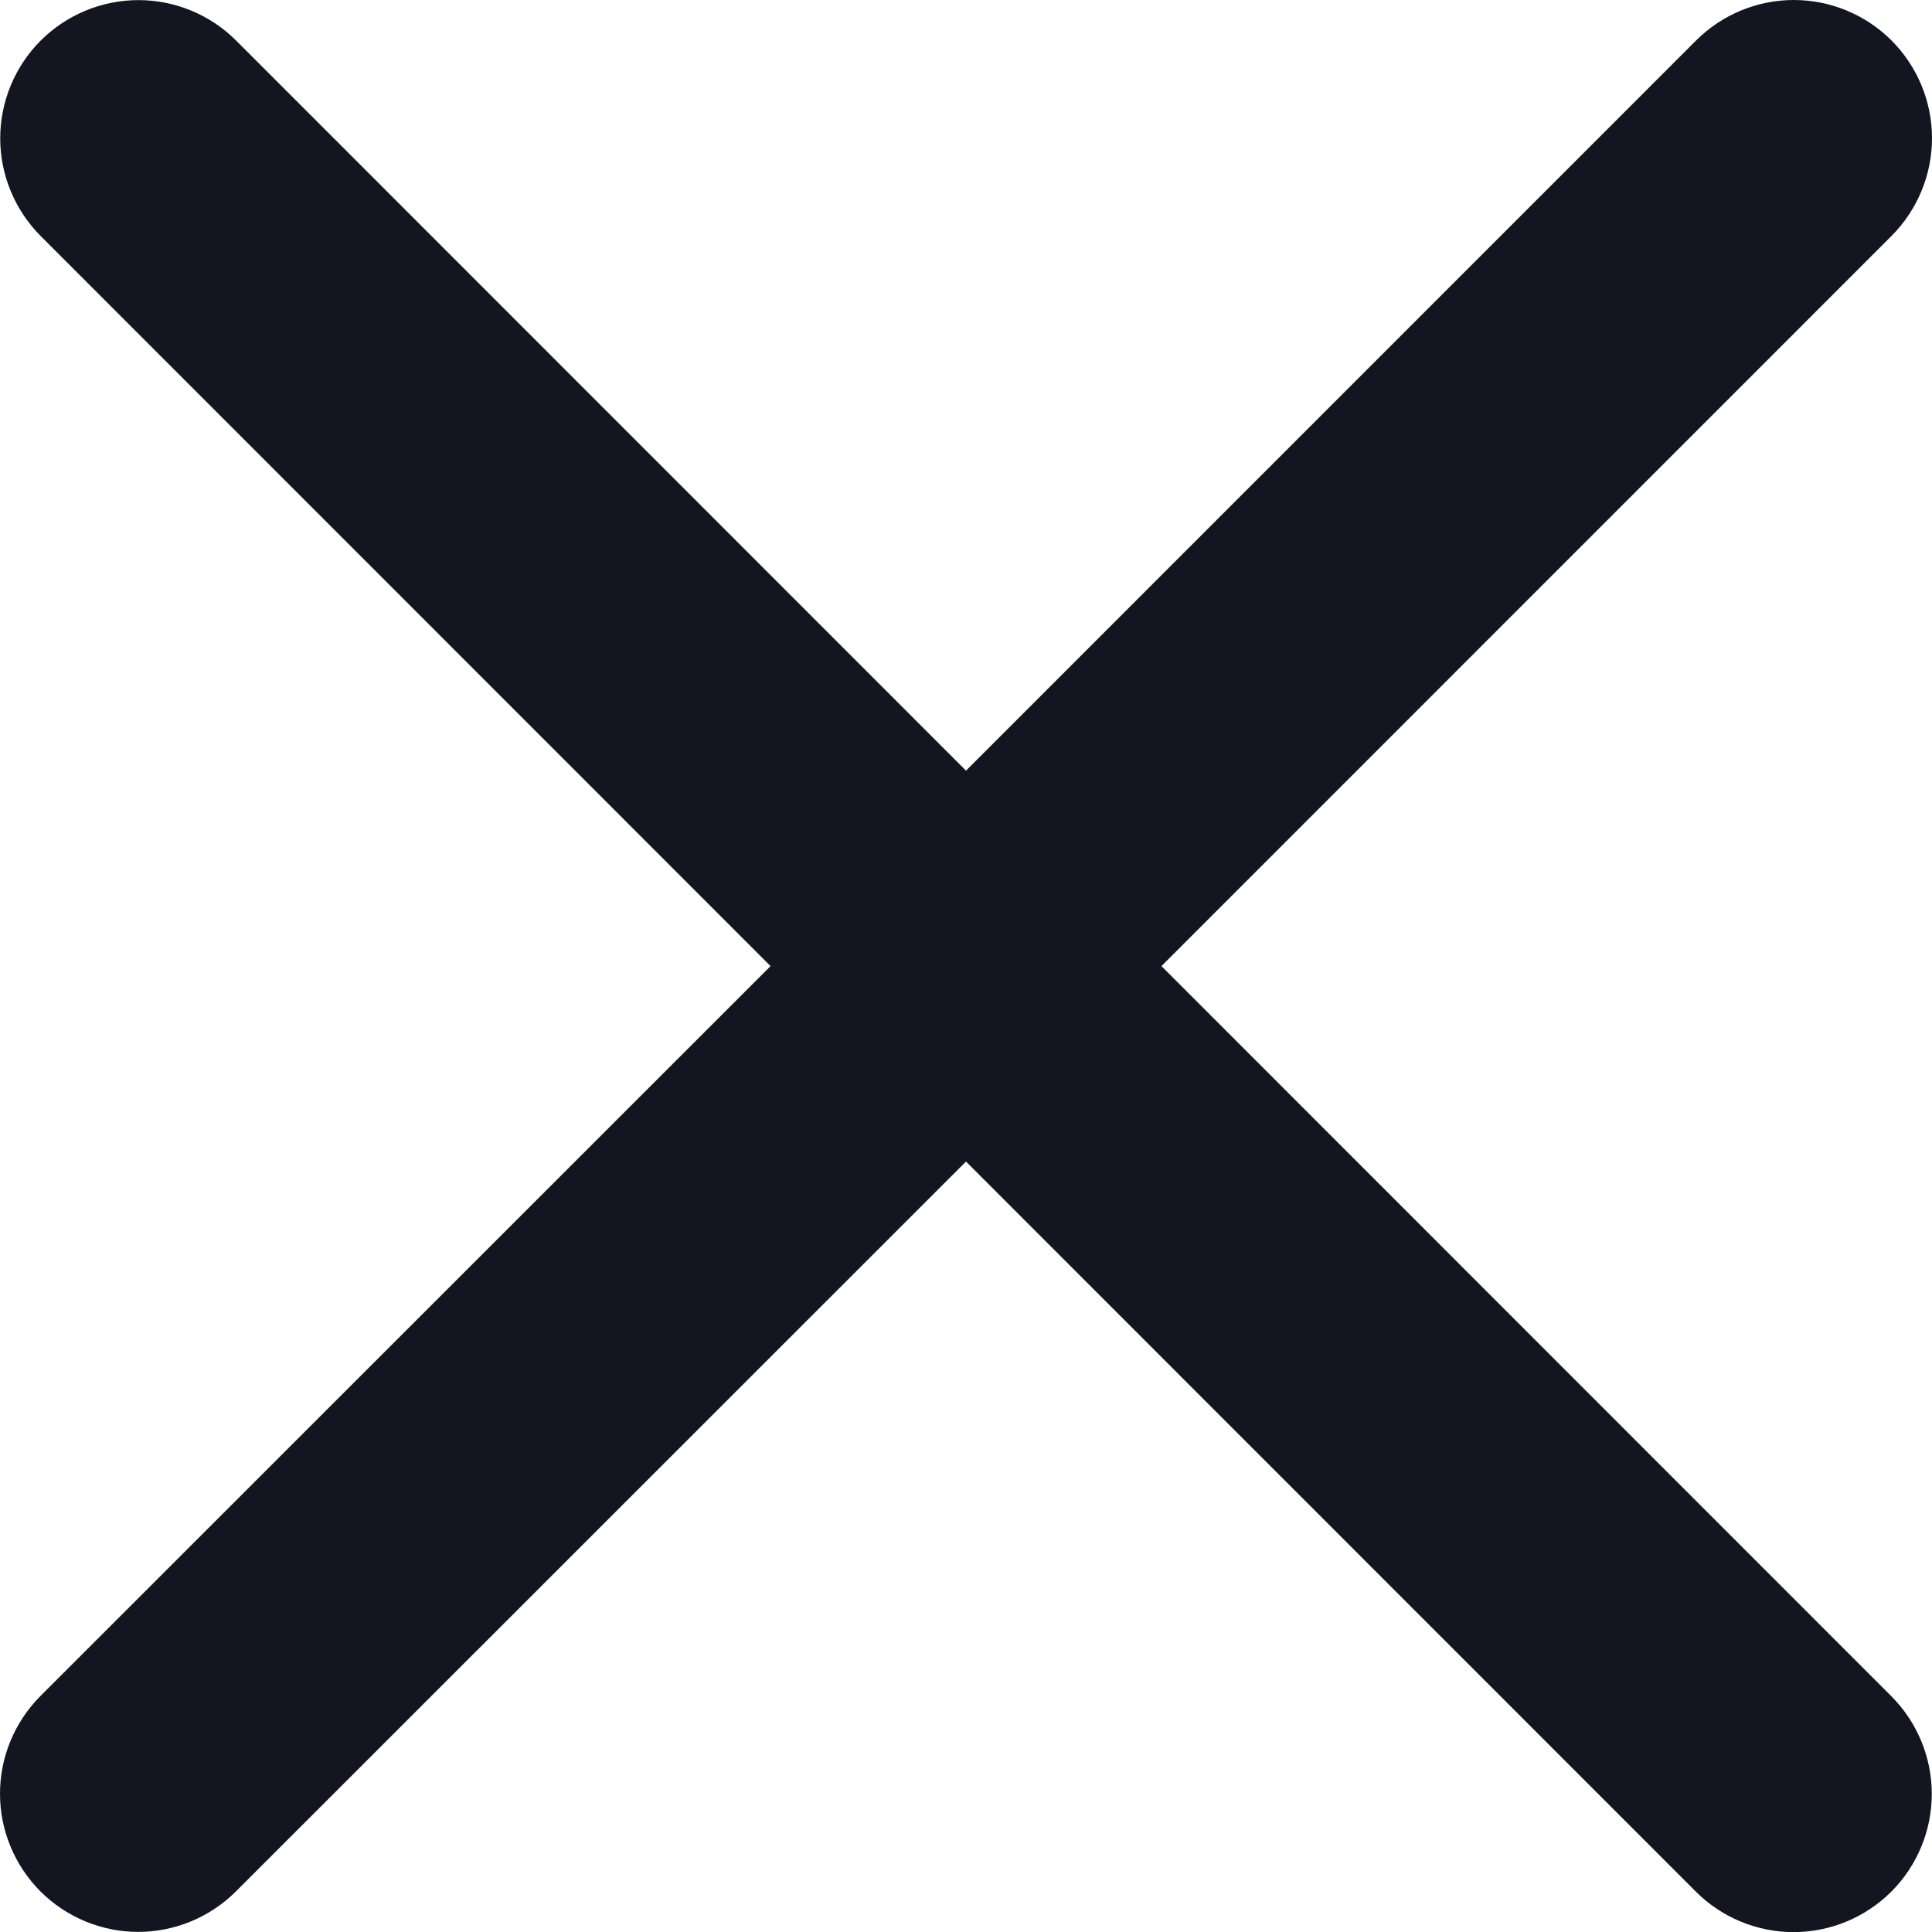 <svg width="18" height="18" viewBox="0 0 18 18" fill="none" xmlns="http://www.w3.org/2000/svg">
<path d="M17.621 15.803C17.862 16.045 17.998 16.372 17.998 16.714C17.998 17.055 17.862 17.383 17.621 17.624C17.379 17.865 17.052 18.001 16.71 18.001C16.369 18.001 16.041 17.865 15.8 17.624L9 10.822L2.198 17.622C1.956 17.863 1.629 17.999 1.287 17.999C0.946 17.999 0.619 17.863 0.377 17.622C0.136 17.38 3.59785e-09 17.053 0 16.712C-3.59785e-09 16.37 0.136 16.043 0.377 15.801L7.179 9.001L0.379 2.199C0.138 1.957 0.002 1.63 0.002 1.289C0.002 0.947 0.138 0.62 0.379 0.378C0.621 0.137 0.948 0.001 1.29 0.001C1.631 0.001 1.959 0.137 2.2 0.378L9 7.18L15.802 0.377C16.044 0.136 16.371 -5.68871e-09 16.712 0C17.054 5.68871e-09 17.381 0.136 17.623 0.377C17.864 0.619 18 0.946 18 1.287C18 1.629 17.864 1.956 17.623 2.198L10.821 9.001L17.621 15.803Z" fill="#131521"/>
</svg>
